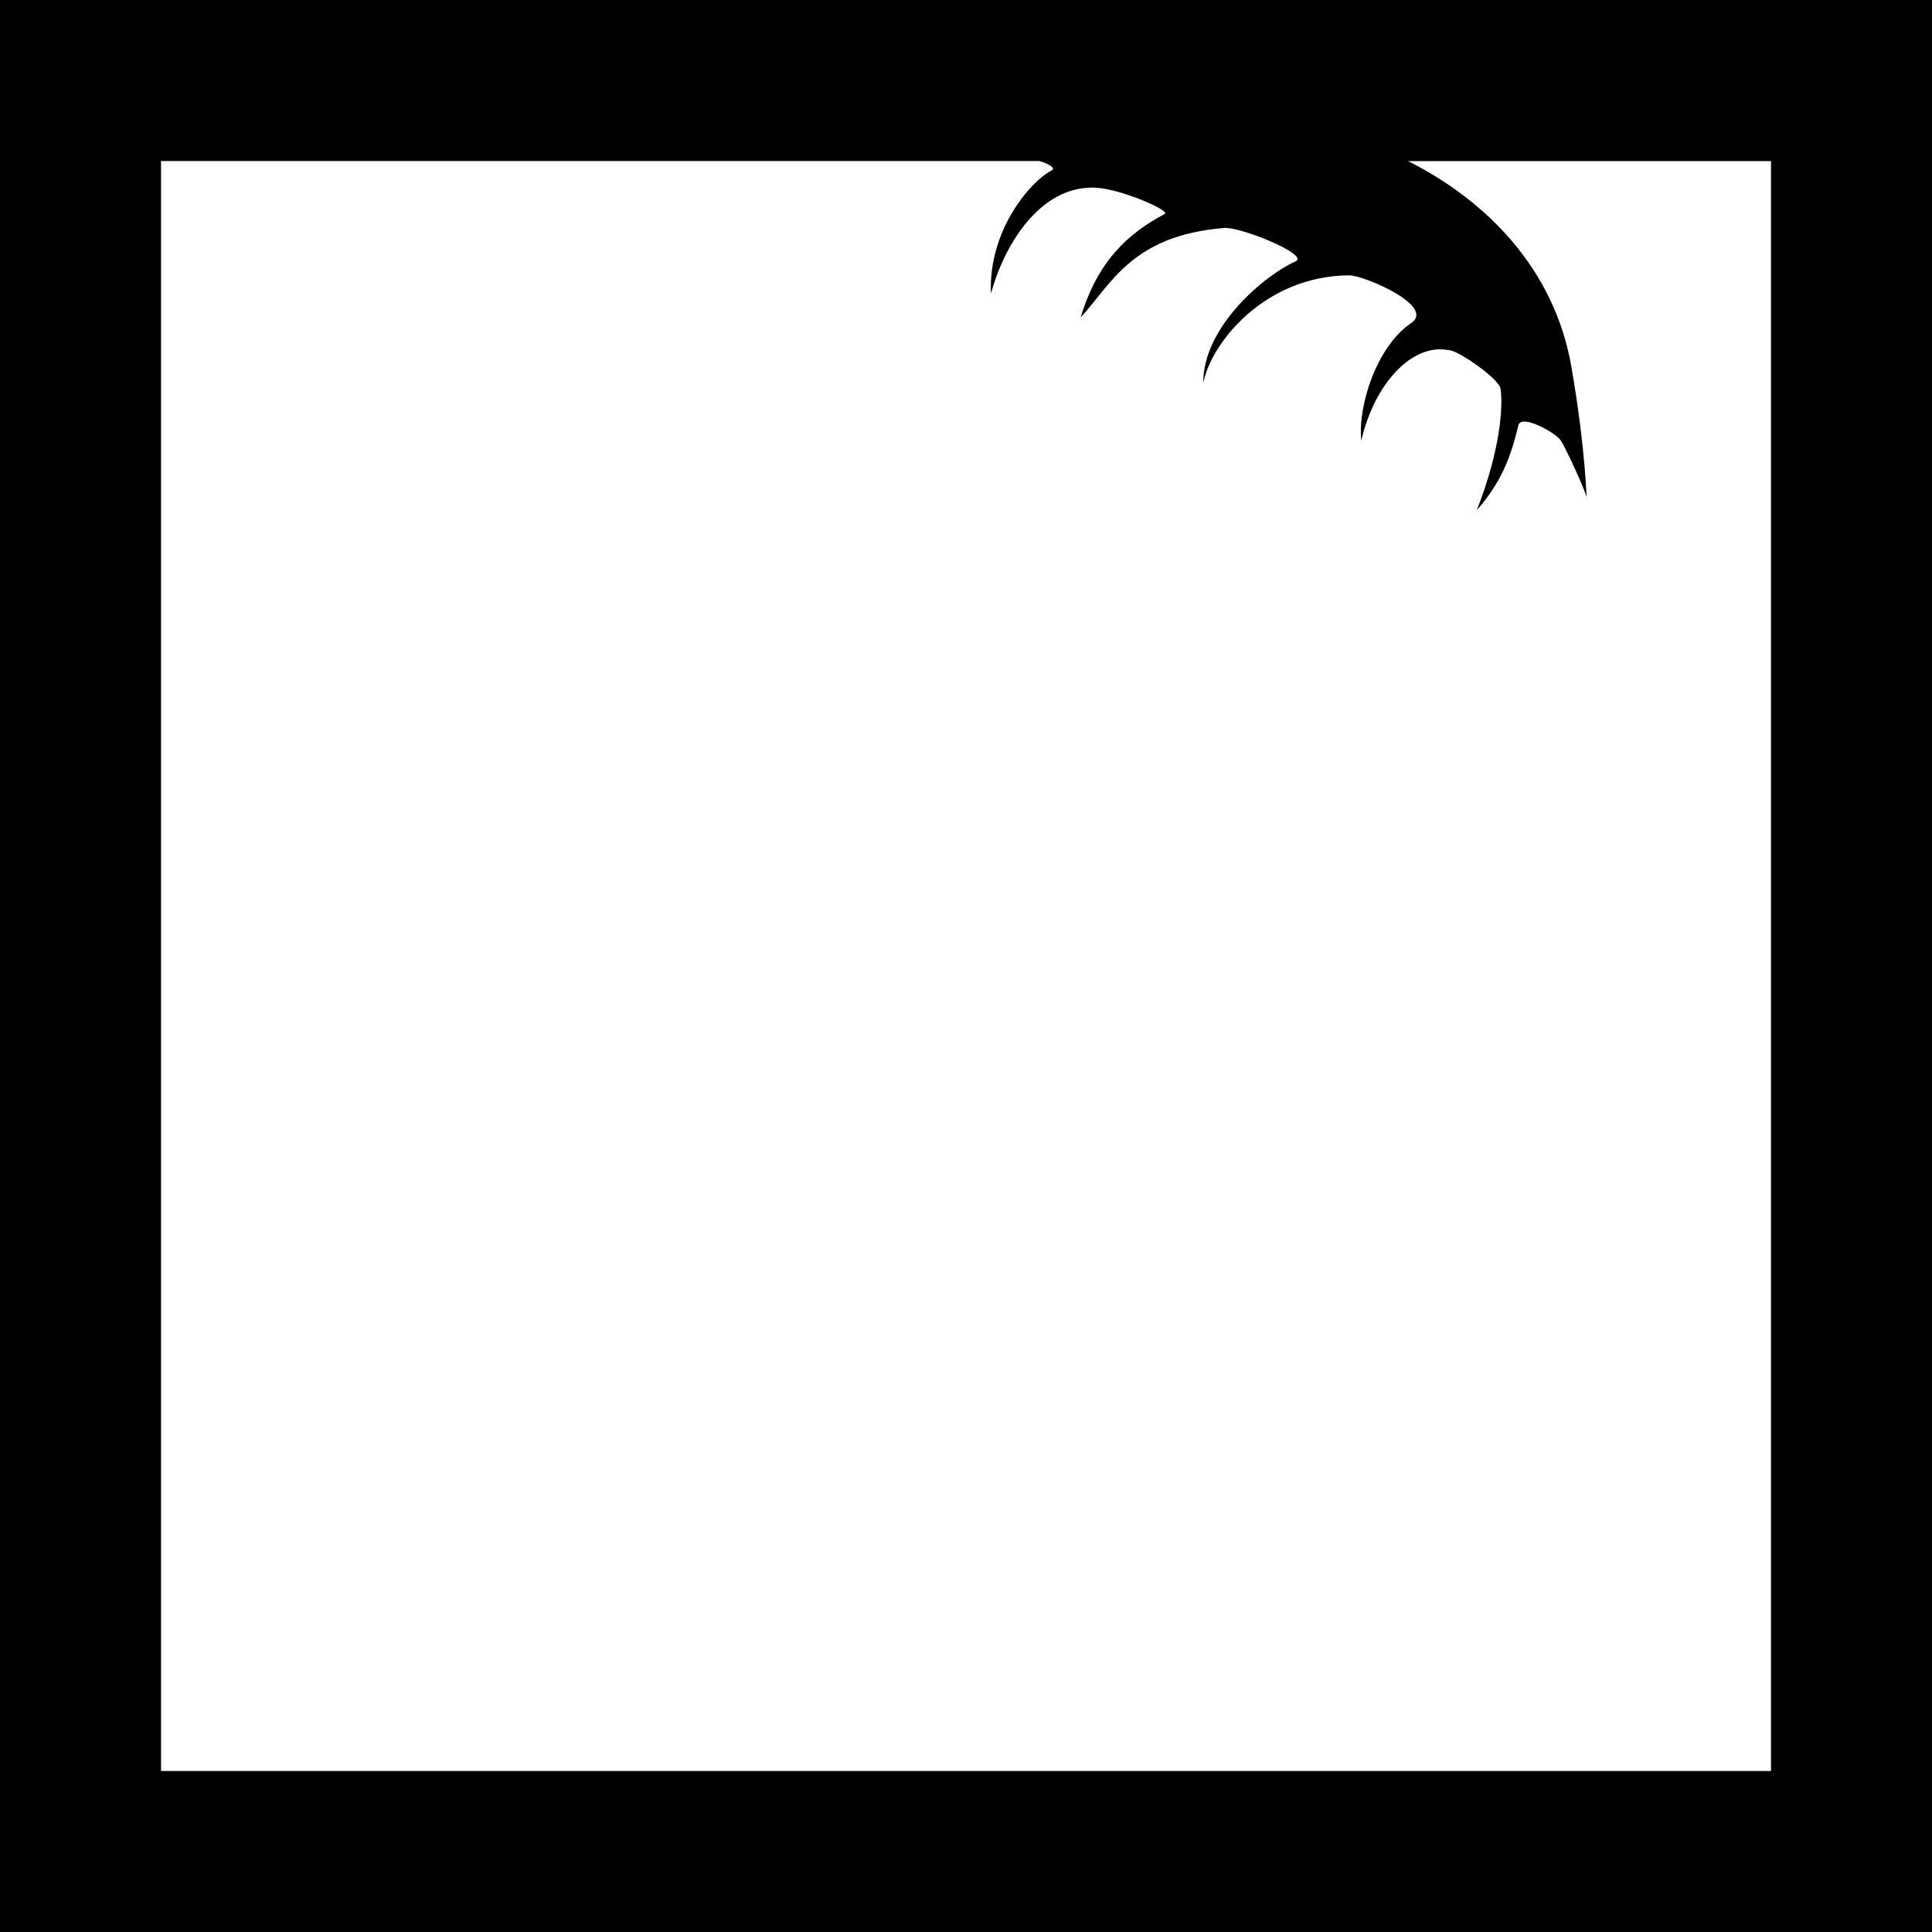 <svg id="Layer_2" data-name="Layer 2" xmlns="http://www.w3.org/2000/svg" viewBox="0 0 648 648"><path d="M0,648H648V0H0ZM54,54H348.64c3.39,1.08,5.62,2.44,4,3.22C345.91,60.6,331.45,77,332.36,98.47c4.3-15.85,16.21-36.22,34.92-35.53,8.49.32,25.42,7.73,23.38,8.82-11.91,6.38-22.34,15.29-28.2,34.7,10.44-11.34,17.21-27.44,48.08-30,5.58-.46,28.86,9.05,24,11.21-10.23,4.51-31.2,22-30.94,40.81,2.34-12.94,20.26-36,49-36.13,4.81,0,29.18,10.31,20.66,16.06-11.38,7.66-17.9,27.47-16.68,39.37,4.51-19.46,17.28-32.75,29.27-30.34,2.61-.33,17,9.52,17.46,13,1.13,8.9-1.56,24.49-8,40.68,9.56-10.72,12.14-21.07,13.95-28.45,1-4,12.43,2.49,14.13,4.91,1.53,2.19,8,16.15,8.77,19.17-.33-7-1-14.55-2-22.75h0l-.12-1c0-.14,0-.26-.05-.39v0c-.78-6.18-1.75-12.69-2.94-19.58-5.74-33.13-28.85-55.94-54.77-69H594V594H54Z"/></svg>